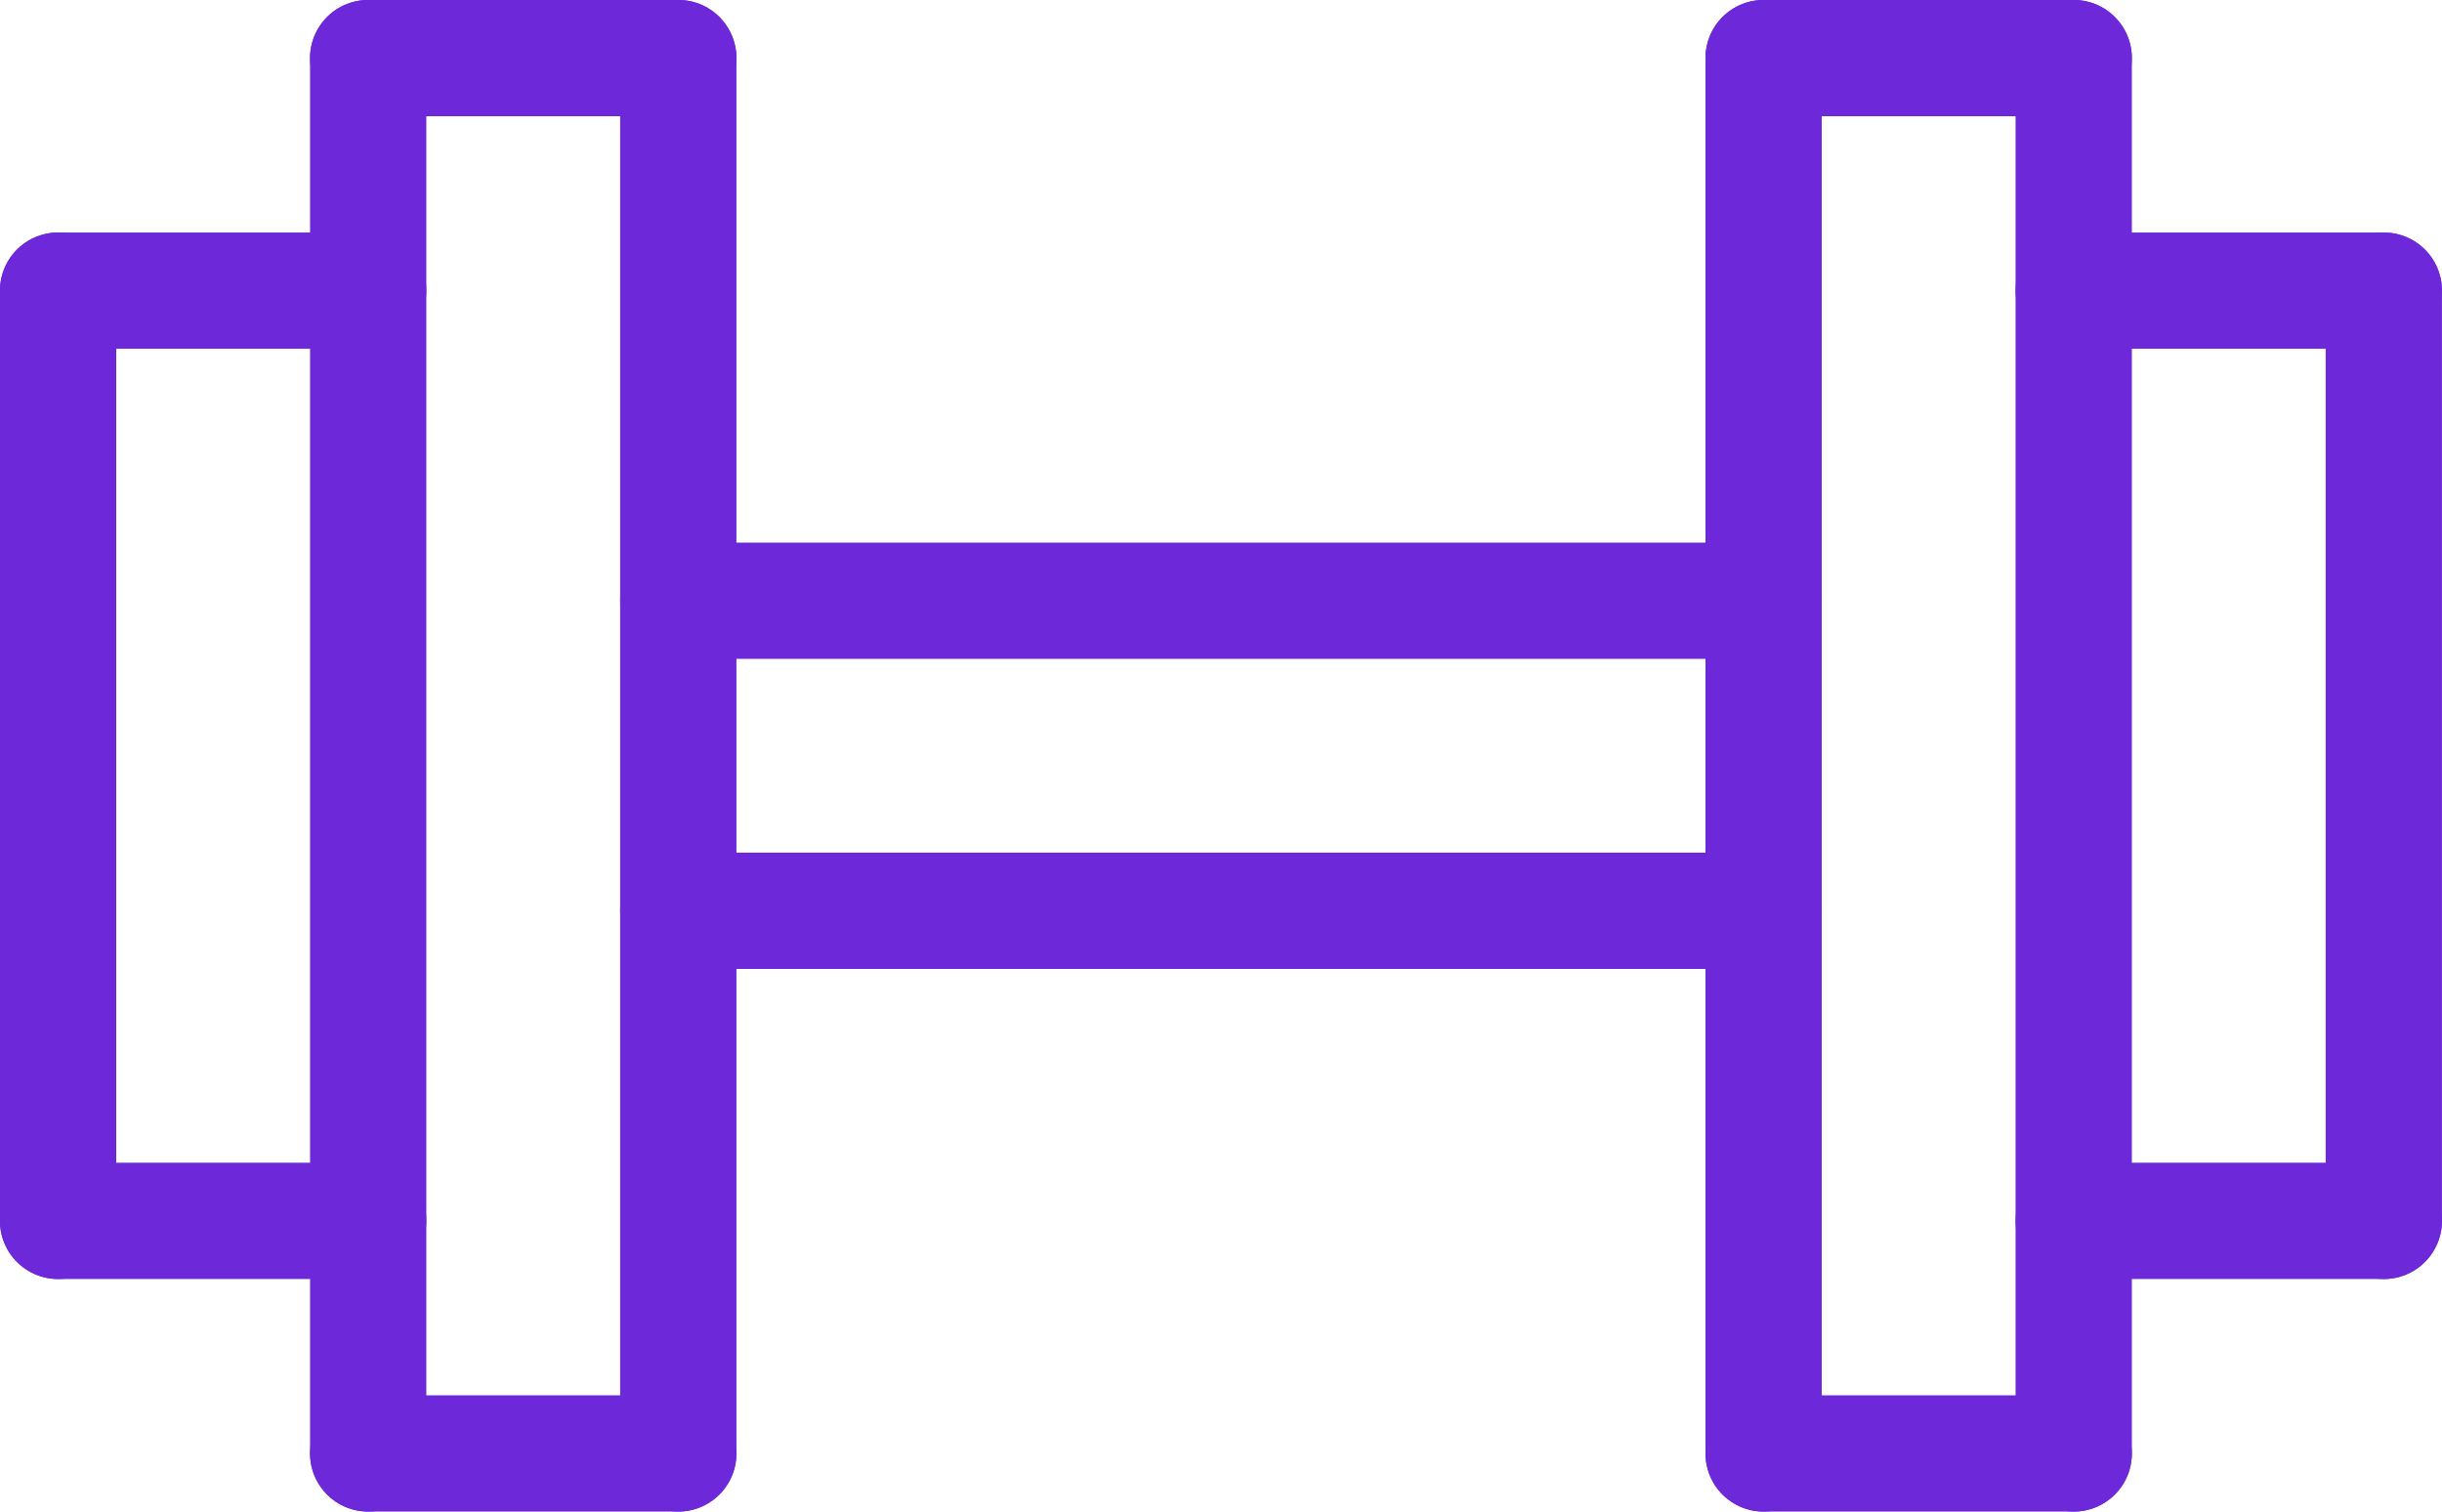 <?xml version="1.0" encoding="UTF-8"?>
<svg id="Capa_2" data-name="Capa 2" xmlns="http://www.w3.org/2000/svg" viewBox="0 0 236.25 146.25">
  <defs>
    <style>
      .cls-1 {
        fill: none;
        stroke: #6d28d9;
        stroke-linecap: round;
        stroke-linejoin: round;
        stroke-width: 11.25px;
      }
    </style>
  </defs>
  <g id="_Ñëîé_1" data-name="Ñëîé 1">
    <g id="gym">
      <line class="cls-1" x1="5.62" y1="28.12" x2="5.62" y2="118.12"/>
      <line class="cls-1" x1="35.62" y1="28.12" x2="5.62" y2="28.12"/>
      <line class="cls-1" x1="35.62" y1="118.12" x2="5.62" y2="118.12"/>
      <line class="cls-1" x1="35.62" y1="5.62" x2="35.62" y2="140.62"/>
      <line class="cls-1" x1="65.62" y1="5.62" x2="65.62" y2="140.62"/>
      <line class="cls-1" x1="35.62" y1="5.62" x2="65.62" y2="5.62"/>
      <line class="cls-1" x1="35.62" y1="140.62" x2="65.62" y2="140.62"/>
      <line class="cls-1" x1="230.62" y1="118.12" x2="230.62" y2="28.12"/>
      <line class="cls-1" x1="200.62" y1="118.12" x2="230.62" y2="118.12"/>
      <line class="cls-1" x1="200.62" y1="28.12" x2="230.62" y2="28.12"/>
      <line class="cls-1" x1="200.62" y1="140.62" x2="200.62" y2="5.62"/>
      <line class="cls-1" x1="170.62" y1="140.62" x2="170.62" y2="5.62"/>
      <line class="cls-1" x1="200.62" y1="140.62" x2="170.62" y2="140.62"/>
      <line class="cls-1" x1="200.62" y1="5.62" x2="170.62" y2="5.62"/>
      <line class="cls-1" x1="65.62" y1="58.12" x2="170.62" y2="58.12"/>
      <line class="cls-1" x1="65.62" y1="88.12" x2="170.62" y2="88.12"/>
    </g>
  </g>
</svg>